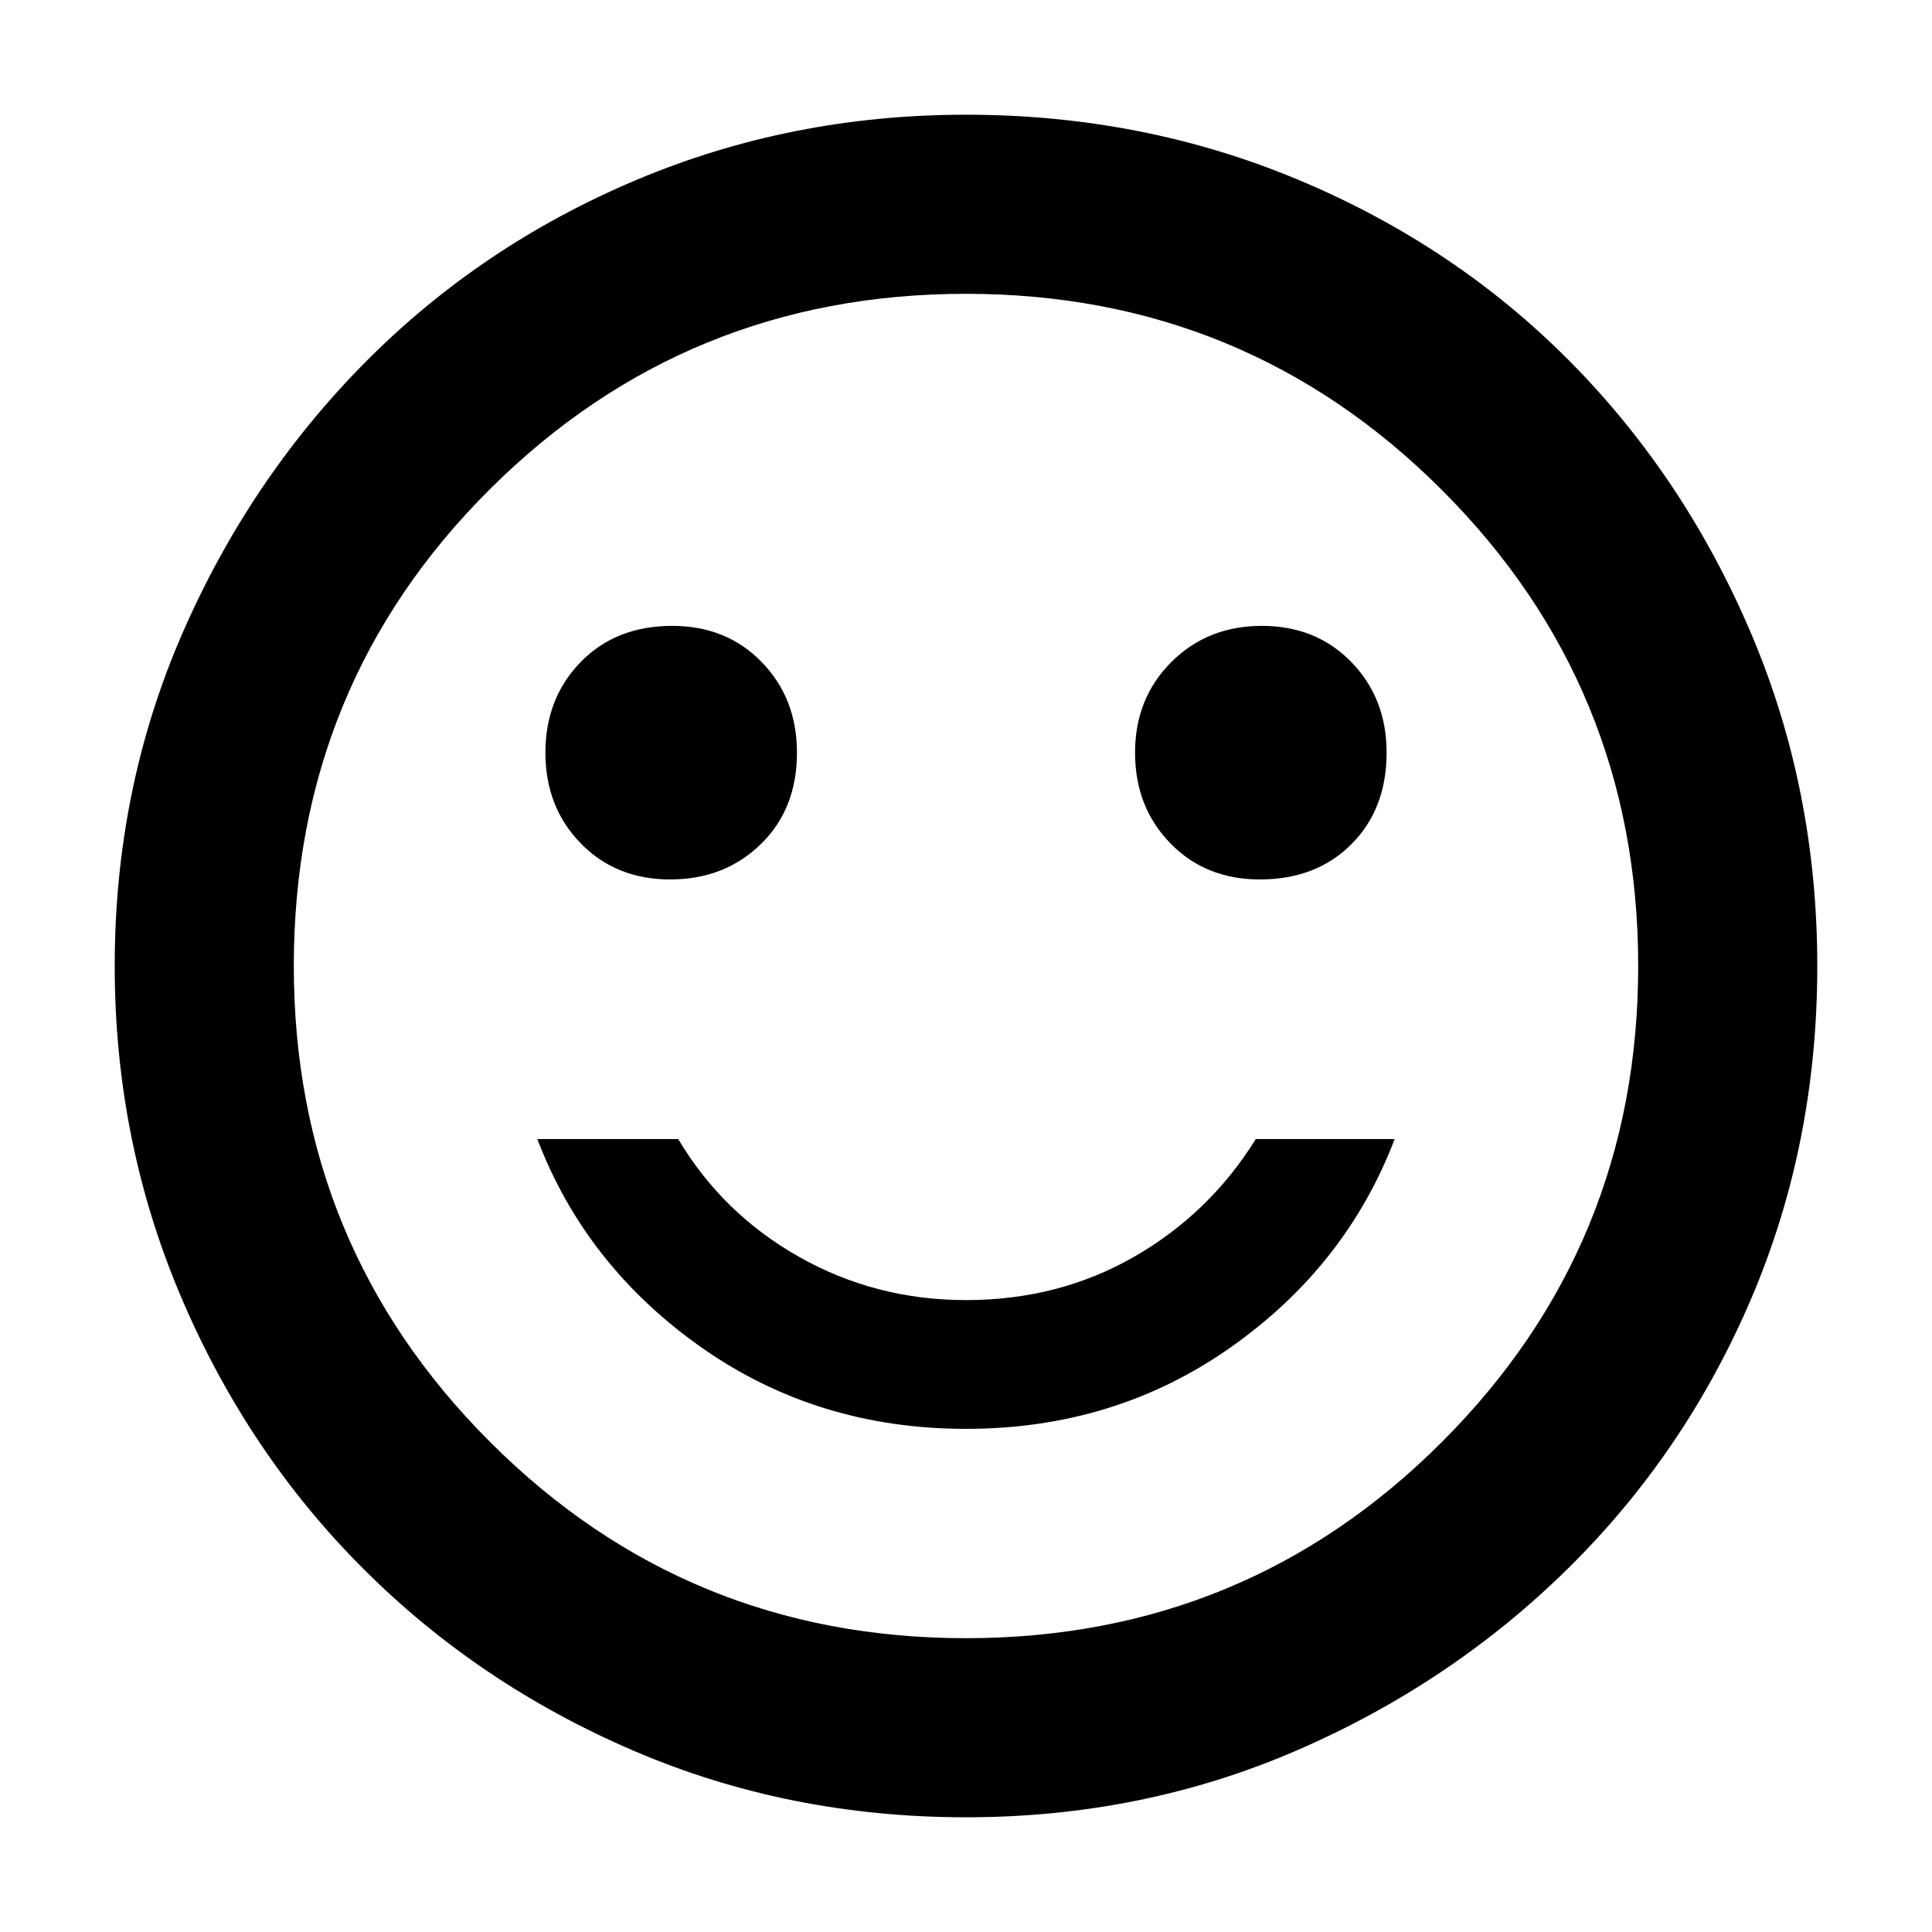 <svg xmlns="http://www.w3.org/2000/svg" height="40" width="40"><path d="M26.083 18.208q1.167 0 1.896-.729.729-.729.729-1.896 0-1.125-.729-1.875t-1.854-.75q-1.125 0-1.875.75t-.75 1.875q0 1.125.729 1.875t1.854.75Zm-12.208 0q1.125 0 1.875-.729t.75-1.896q0-1.125-.729-1.875t-1.854-.75q-1.167 0-1.896.75-.729.75-.729 1.875t.729 1.875q.729.75 1.854.75ZM20 29.583q3.083 0 5.479-1.687 2.396-1.688 3.396-4.313H26q-.958 1.542-2.521 2.438-1.562.896-3.479.896-1.875 0-3.458-.896-1.584-.896-2.5-2.438h-2.917q1 2.625 3.396 4.313 2.396 1.687 5.479 1.687Zm0 8.042q-3.667 0-6.875-1.375t-5.604-3.771q-2.396-2.396-3.771-5.625T2.375 20q0-3.667 1.396-6.875T7.562 7.5q2.396-2.417 5.605-3.771Q16.375 2.375 20 2.375q3.667 0 6.896 1.354t5.604 3.75q2.375 2.396 3.75 5.625T37.625 20q0 3.667-1.354 6.854-1.354 3.188-3.771 5.584-2.417 2.395-5.625 3.791T20 37.625ZM20 20Zm0 13.917q5.792 0 9.854-4.063 4.063-4.062 4.063-9.854 0-5.792-4.063-9.854Q25.792 6.083 20 6.083q-5.792 0-9.854 4.042Q6.083 14.167 6.083 20q0 5.792 4.063 9.854 4.062 4.063 9.854 4.063Z"/></svg>